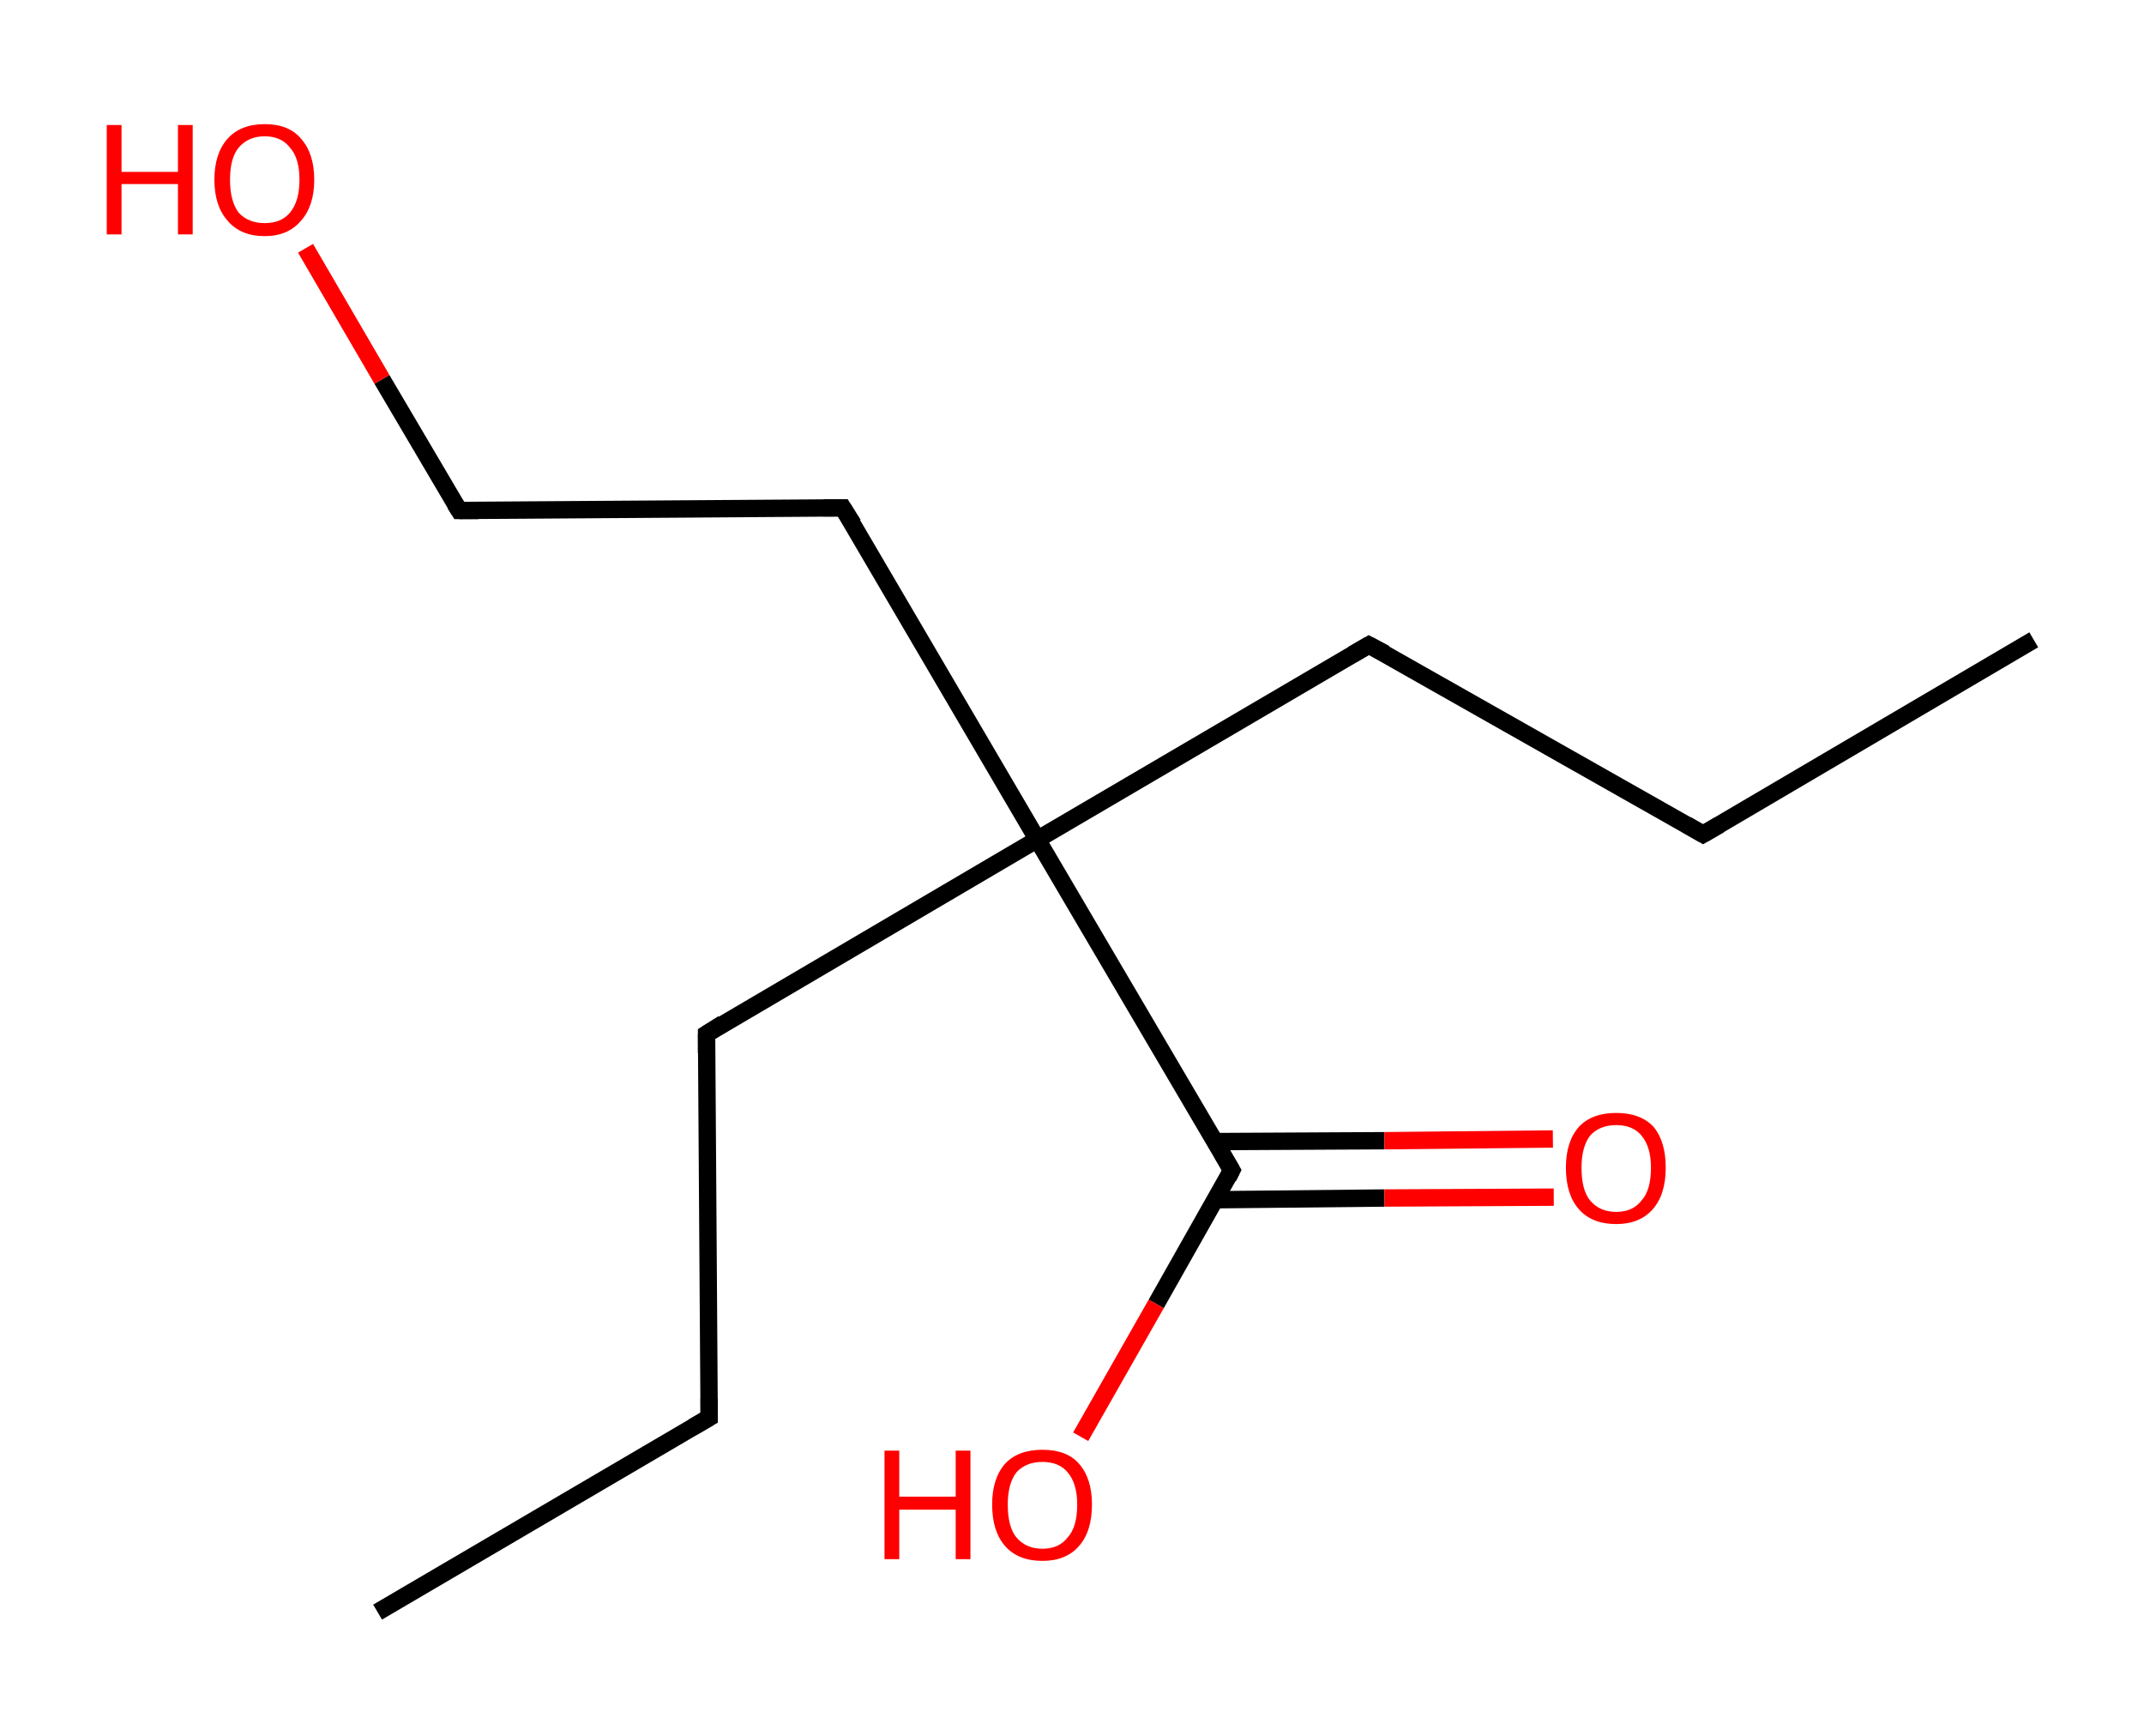 <?xml version='1.0' encoding='ASCII' standalone='yes'?>
<svg xmlns="http://www.w3.org/2000/svg" xmlns:rdkit="http://www.rdkit.org/xml" xmlns:xlink="http://www.w3.org/1999/xlink" version="1.1" baseProfile="full" xml:space="preserve" width="247px" height="200px" viewBox="0 0 247 200">
<!-- END OF HEADER -->
<rect style="opacity:1.0;fill:#FFFFFF;stroke:none" width="247.0" height="200.0" x="0.0" y="0.0"> </rect>
<path class="bond-0 atom-0 atom-1" d="M 234.3,73.7 L 196.2,96.1" style="fill:none;fill-rule:evenodd;stroke:#000000;stroke-width:2.0px;stroke-linecap:butt;stroke-linejoin:miter;stroke-opacity:1"/>
<path class="bond-1 atom-1 atom-2" d="M 196.2,96.1 L 157.7,74.3" style="fill:none;fill-rule:evenodd;stroke:#000000;stroke-width:2.0px;stroke-linecap:butt;stroke-linejoin:miter;stroke-opacity:1"/>
<path class="bond-2 atom-2 atom-3" d="M 157.7,74.3 L 119.5,96.7" style="fill:none;fill-rule:evenodd;stroke:#000000;stroke-width:2.0px;stroke-linecap:butt;stroke-linejoin:miter;stroke-opacity:1"/>
<path class="bond-3 atom-3 atom-4" d="M 119.5,96.7 L 81.4,119.1" style="fill:none;fill-rule:evenodd;stroke:#000000;stroke-width:2.0px;stroke-linecap:butt;stroke-linejoin:miter;stroke-opacity:1"/>
<path class="bond-4 atom-4 atom-5" d="M 81.4,119.1 L 81.7,163.3" style="fill:none;fill-rule:evenodd;stroke:#000000;stroke-width:2.0px;stroke-linecap:butt;stroke-linejoin:miter;stroke-opacity:1"/>
<path class="bond-5 atom-5 atom-6" d="M 81.7,163.3 L 43.5,185.7" style="fill:none;fill-rule:evenodd;stroke:#000000;stroke-width:2.0px;stroke-linecap:butt;stroke-linejoin:miter;stroke-opacity:1"/>
<path class="bond-6 atom-3 atom-7" d="M 119.5,96.7 L 97.1,58.5" style="fill:none;fill-rule:evenodd;stroke:#000000;stroke-width:2.0px;stroke-linecap:butt;stroke-linejoin:miter;stroke-opacity:1"/>
<path class="bond-7 atom-7 atom-8" d="M 97.1,58.5 L 52.9,58.8" style="fill:none;fill-rule:evenodd;stroke:#000000;stroke-width:2.0px;stroke-linecap:butt;stroke-linejoin:miter;stroke-opacity:1"/>
<path class="bond-8 atom-8 atom-9" d="M 52.9,58.8 L 44.0,43.7" style="fill:none;fill-rule:evenodd;stroke:#000000;stroke-width:2.0px;stroke-linecap:butt;stroke-linejoin:miter;stroke-opacity:1"/>
<path class="bond-8 atom-8 atom-9" d="M 44.0,43.7 L 35.2,28.6" style="fill:none;fill-rule:evenodd;stroke:#FF0000;stroke-width:2.0px;stroke-linecap:butt;stroke-linejoin:miter;stroke-opacity:1"/>
<path class="bond-9 atom-3 atom-10" d="M 119.5,96.7 L 141.9,134.8" style="fill:none;fill-rule:evenodd;stroke:#000000;stroke-width:2.0px;stroke-linecap:butt;stroke-linejoin:miter;stroke-opacity:1"/>
<path class="bond-10 atom-10 atom-11" d="M 140.0,138.2 L 159.5,138.0" style="fill:none;fill-rule:evenodd;stroke:#000000;stroke-width:2.0px;stroke-linecap:butt;stroke-linejoin:miter;stroke-opacity:1"/>
<path class="bond-10 atom-10 atom-11" d="M 159.5,138.0 L 179.0,137.9" style="fill:none;fill-rule:evenodd;stroke:#FF0000;stroke-width:2.0px;stroke-linecap:butt;stroke-linejoin:miter;stroke-opacity:1"/>
<path class="bond-10 atom-10 atom-11" d="M 140.0,131.5 L 159.5,131.4" style="fill:none;fill-rule:evenodd;stroke:#000000;stroke-width:2.0px;stroke-linecap:butt;stroke-linejoin:miter;stroke-opacity:1"/>
<path class="bond-10 atom-10 atom-11" d="M 159.5,131.4 L 178.9,131.2" style="fill:none;fill-rule:evenodd;stroke:#FF0000;stroke-width:2.0px;stroke-linecap:butt;stroke-linejoin:miter;stroke-opacity:1"/>
<path class="bond-11 atom-10 atom-12" d="M 141.9,134.8 L 133.2,150.2" style="fill:none;fill-rule:evenodd;stroke:#000000;stroke-width:2.0px;stroke-linecap:butt;stroke-linejoin:miter;stroke-opacity:1"/>
<path class="bond-11 atom-10 atom-12" d="M 133.2,150.2 L 124.5,165.5" style="fill:none;fill-rule:evenodd;stroke:#FF0000;stroke-width:2.0px;stroke-linecap:butt;stroke-linejoin:miter;stroke-opacity:1"/>
<path d="M 198.1,95.0 L 196.2,96.1 L 194.3,95.0" style="fill:none;stroke:#000000;stroke-width:2.0px;stroke-linecap:butt;stroke-linejoin:miter;stroke-opacity:1;"/>
<path d="M 159.6,75.3 L 157.7,74.3 L 155.8,75.4" style="fill:none;stroke:#000000;stroke-width:2.0px;stroke-linecap:butt;stroke-linejoin:miter;stroke-opacity:1;"/>
<path d="M 83.3,117.9 L 81.4,119.1 L 81.4,121.3" style="fill:none;stroke:#000000;stroke-width:2.0px;stroke-linecap:butt;stroke-linejoin:miter;stroke-opacity:1;"/>
<path d="M 81.7,161.1 L 81.7,163.3 L 79.8,164.4" style="fill:none;stroke:#000000;stroke-width:2.0px;stroke-linecap:butt;stroke-linejoin:miter;stroke-opacity:1;"/>
<path d="M 98.3,60.4 L 97.1,58.5 L 94.9,58.5" style="fill:none;stroke:#000000;stroke-width:2.0px;stroke-linecap:butt;stroke-linejoin:miter;stroke-opacity:1;"/>
<path d="M 55.1,58.8 L 52.9,58.8 L 52.4,58.0" style="fill:none;stroke:#000000;stroke-width:2.0px;stroke-linecap:butt;stroke-linejoin:miter;stroke-opacity:1;"/>
<path d="M 140.8,132.9 L 141.9,134.8 L 141.5,135.6" style="fill:none;stroke:#000000;stroke-width:2.0px;stroke-linecap:butt;stroke-linejoin:miter;stroke-opacity:1;"/>
<path class="atom-9" d="M 12.3 14.4 L 14.0 14.4 L 14.0 19.8 L 20.5 19.8 L 20.5 14.4 L 22.2 14.4 L 22.2 27.0 L 20.5 27.0 L 20.5 21.2 L 14.0 21.2 L 14.0 27.0 L 12.3 27.0 L 12.3 14.4 " fill="#FF0000"/>
<path class="atom-9" d="M 24.7 20.7 Q 24.7 17.7, 26.2 16.0 Q 27.7 14.3, 30.5 14.3 Q 33.3 14.3, 34.7 16.0 Q 36.2 17.7, 36.2 20.7 Q 36.2 23.7, 34.7 25.4 Q 33.2 27.2, 30.5 27.2 Q 27.7 27.2, 26.2 25.4 Q 24.7 23.7, 24.7 20.7 M 30.5 25.7 Q 32.4 25.7, 33.4 24.5 Q 34.5 23.2, 34.5 20.7 Q 34.5 18.2, 33.4 17.0 Q 32.4 15.7, 30.5 15.7 Q 28.6 15.7, 27.5 17.0 Q 26.5 18.2, 26.5 20.7 Q 26.5 23.2, 27.5 24.5 Q 28.6 25.7, 30.5 25.7 " fill="#FF0000"/>
<path class="atom-11" d="M 180.4 134.5 Q 180.4 131.5, 181.9 129.8 Q 183.4 128.2, 186.2 128.2 Q 189.0 128.2, 190.5 129.8 Q 191.9 131.5, 191.9 134.5 Q 191.9 137.6, 190.4 139.3 Q 188.9 141.0, 186.2 141.0 Q 183.4 141.0, 181.9 139.3 Q 180.4 137.6, 180.4 134.5 M 186.2 139.6 Q 188.1 139.6, 189.1 138.3 Q 190.2 137.1, 190.2 134.5 Q 190.2 132.1, 189.1 130.8 Q 188.1 129.6, 186.2 129.6 Q 184.3 129.6, 183.2 130.8 Q 182.2 132.1, 182.2 134.5 Q 182.2 137.1, 183.2 138.3 Q 184.3 139.6, 186.2 139.6 " fill="#FF0000"/>
<path class="atom-12" d="M 101.9 167.1 L 103.6 167.1 L 103.6 172.4 L 110.1 172.4 L 110.1 167.1 L 111.8 167.1 L 111.8 179.6 L 110.1 179.6 L 110.1 173.9 L 103.6 173.9 L 103.6 179.6 L 101.9 179.6 L 101.9 167.1 " fill="#FF0000"/>
<path class="atom-12" d="M 114.3 173.3 Q 114.3 170.3, 115.8 168.6 Q 117.3 167.0, 120.1 167.0 Q 122.9 167.0, 124.3 168.6 Q 125.8 170.3, 125.8 173.3 Q 125.8 176.4, 124.3 178.1 Q 122.8 179.8, 120.1 179.8 Q 117.3 179.8, 115.8 178.1 Q 114.3 176.4, 114.3 173.3 M 120.1 178.4 Q 122.0 178.4, 123.0 177.1 Q 124.1 175.9, 124.1 173.3 Q 124.1 170.9, 123.0 169.6 Q 122.0 168.4, 120.1 168.4 Q 118.2 168.4, 117.1 169.6 Q 116.1 170.9, 116.1 173.3 Q 116.1 175.9, 117.1 177.1 Q 118.2 178.4, 120.1 178.4 " fill="#FF0000"/>
</svg>
